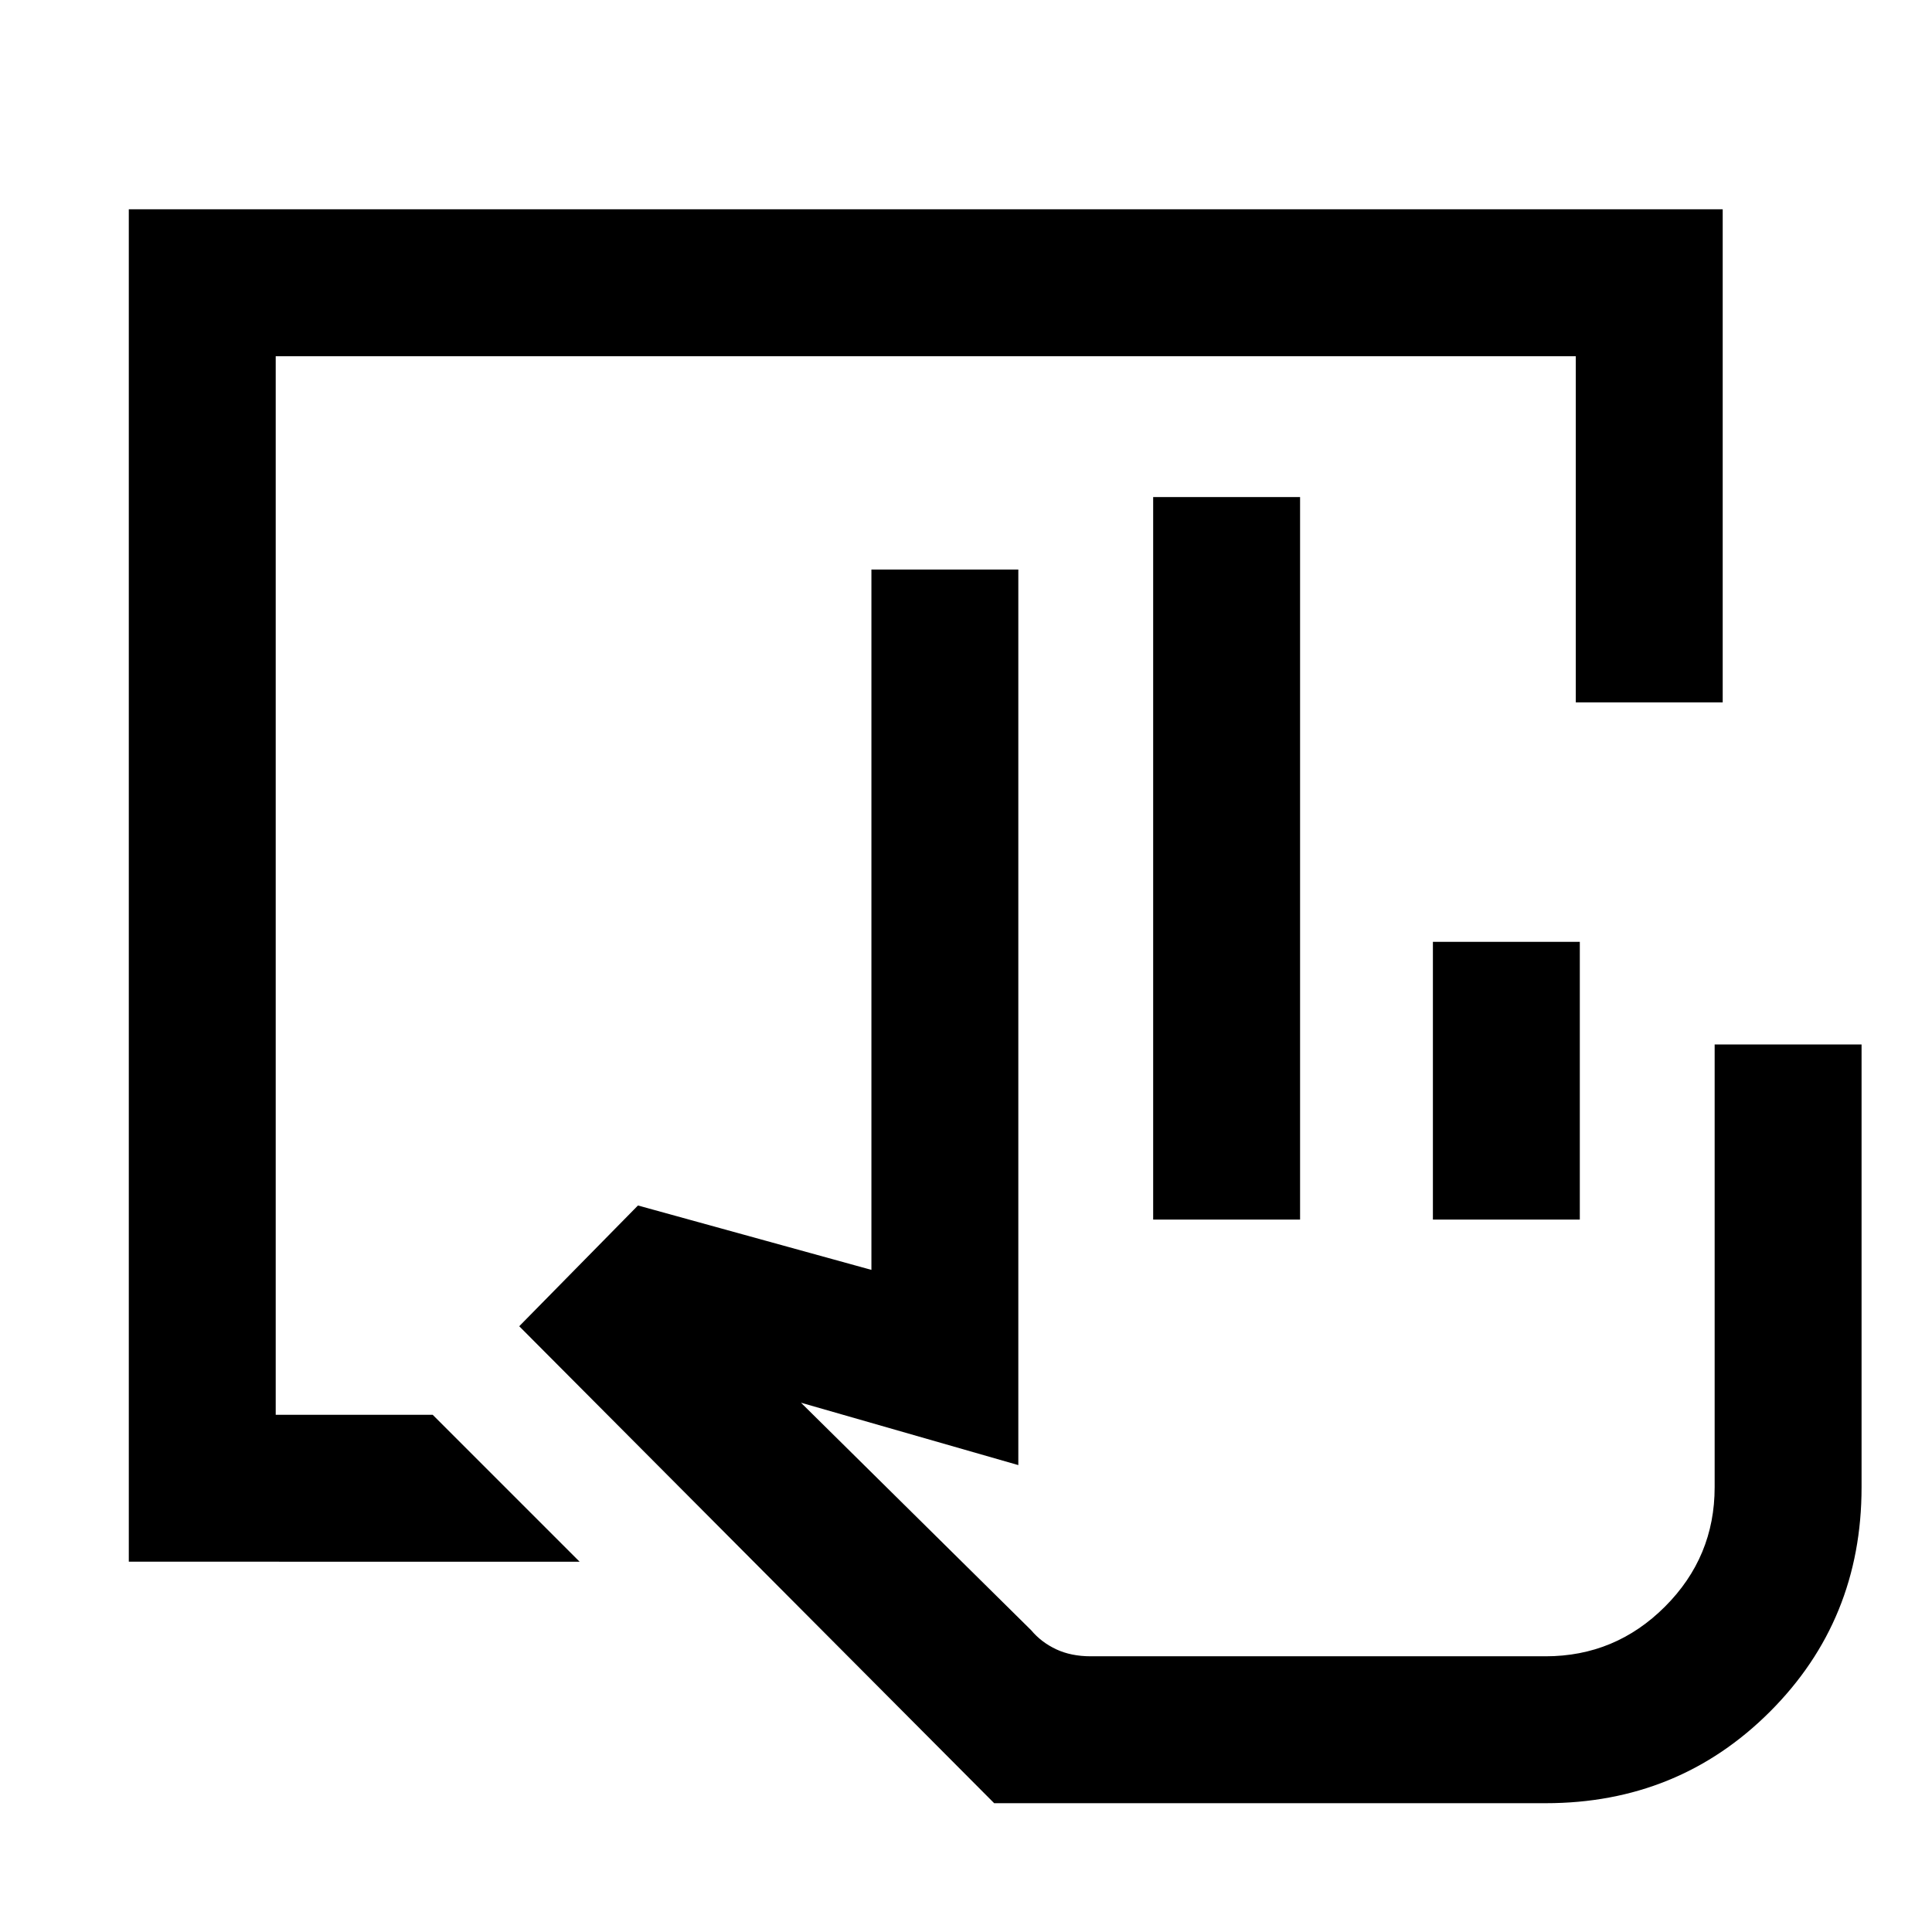 <svg xmlns="http://www.w3.org/2000/svg" height="48" viewBox="0 -960 960 960" width="48"><path d="M768-64H494L258-301l59-60 116 32v-348h73v445l-108-31 114.4 113.07q4.99 5.96 12.41 9.45Q532.23-137 542-137h226q34.64 0 59.32-24.68Q852-186.35 852-221v-220h73v220q0 66-45.5 111.5T768-64ZM573-354v-359h73v359h-73Zm139 0v-138h73v138h-73Zm56 217H512h256ZM64-184v-672h792v245h-73v-172H137v526h78l73 73H64Z"/></svg>